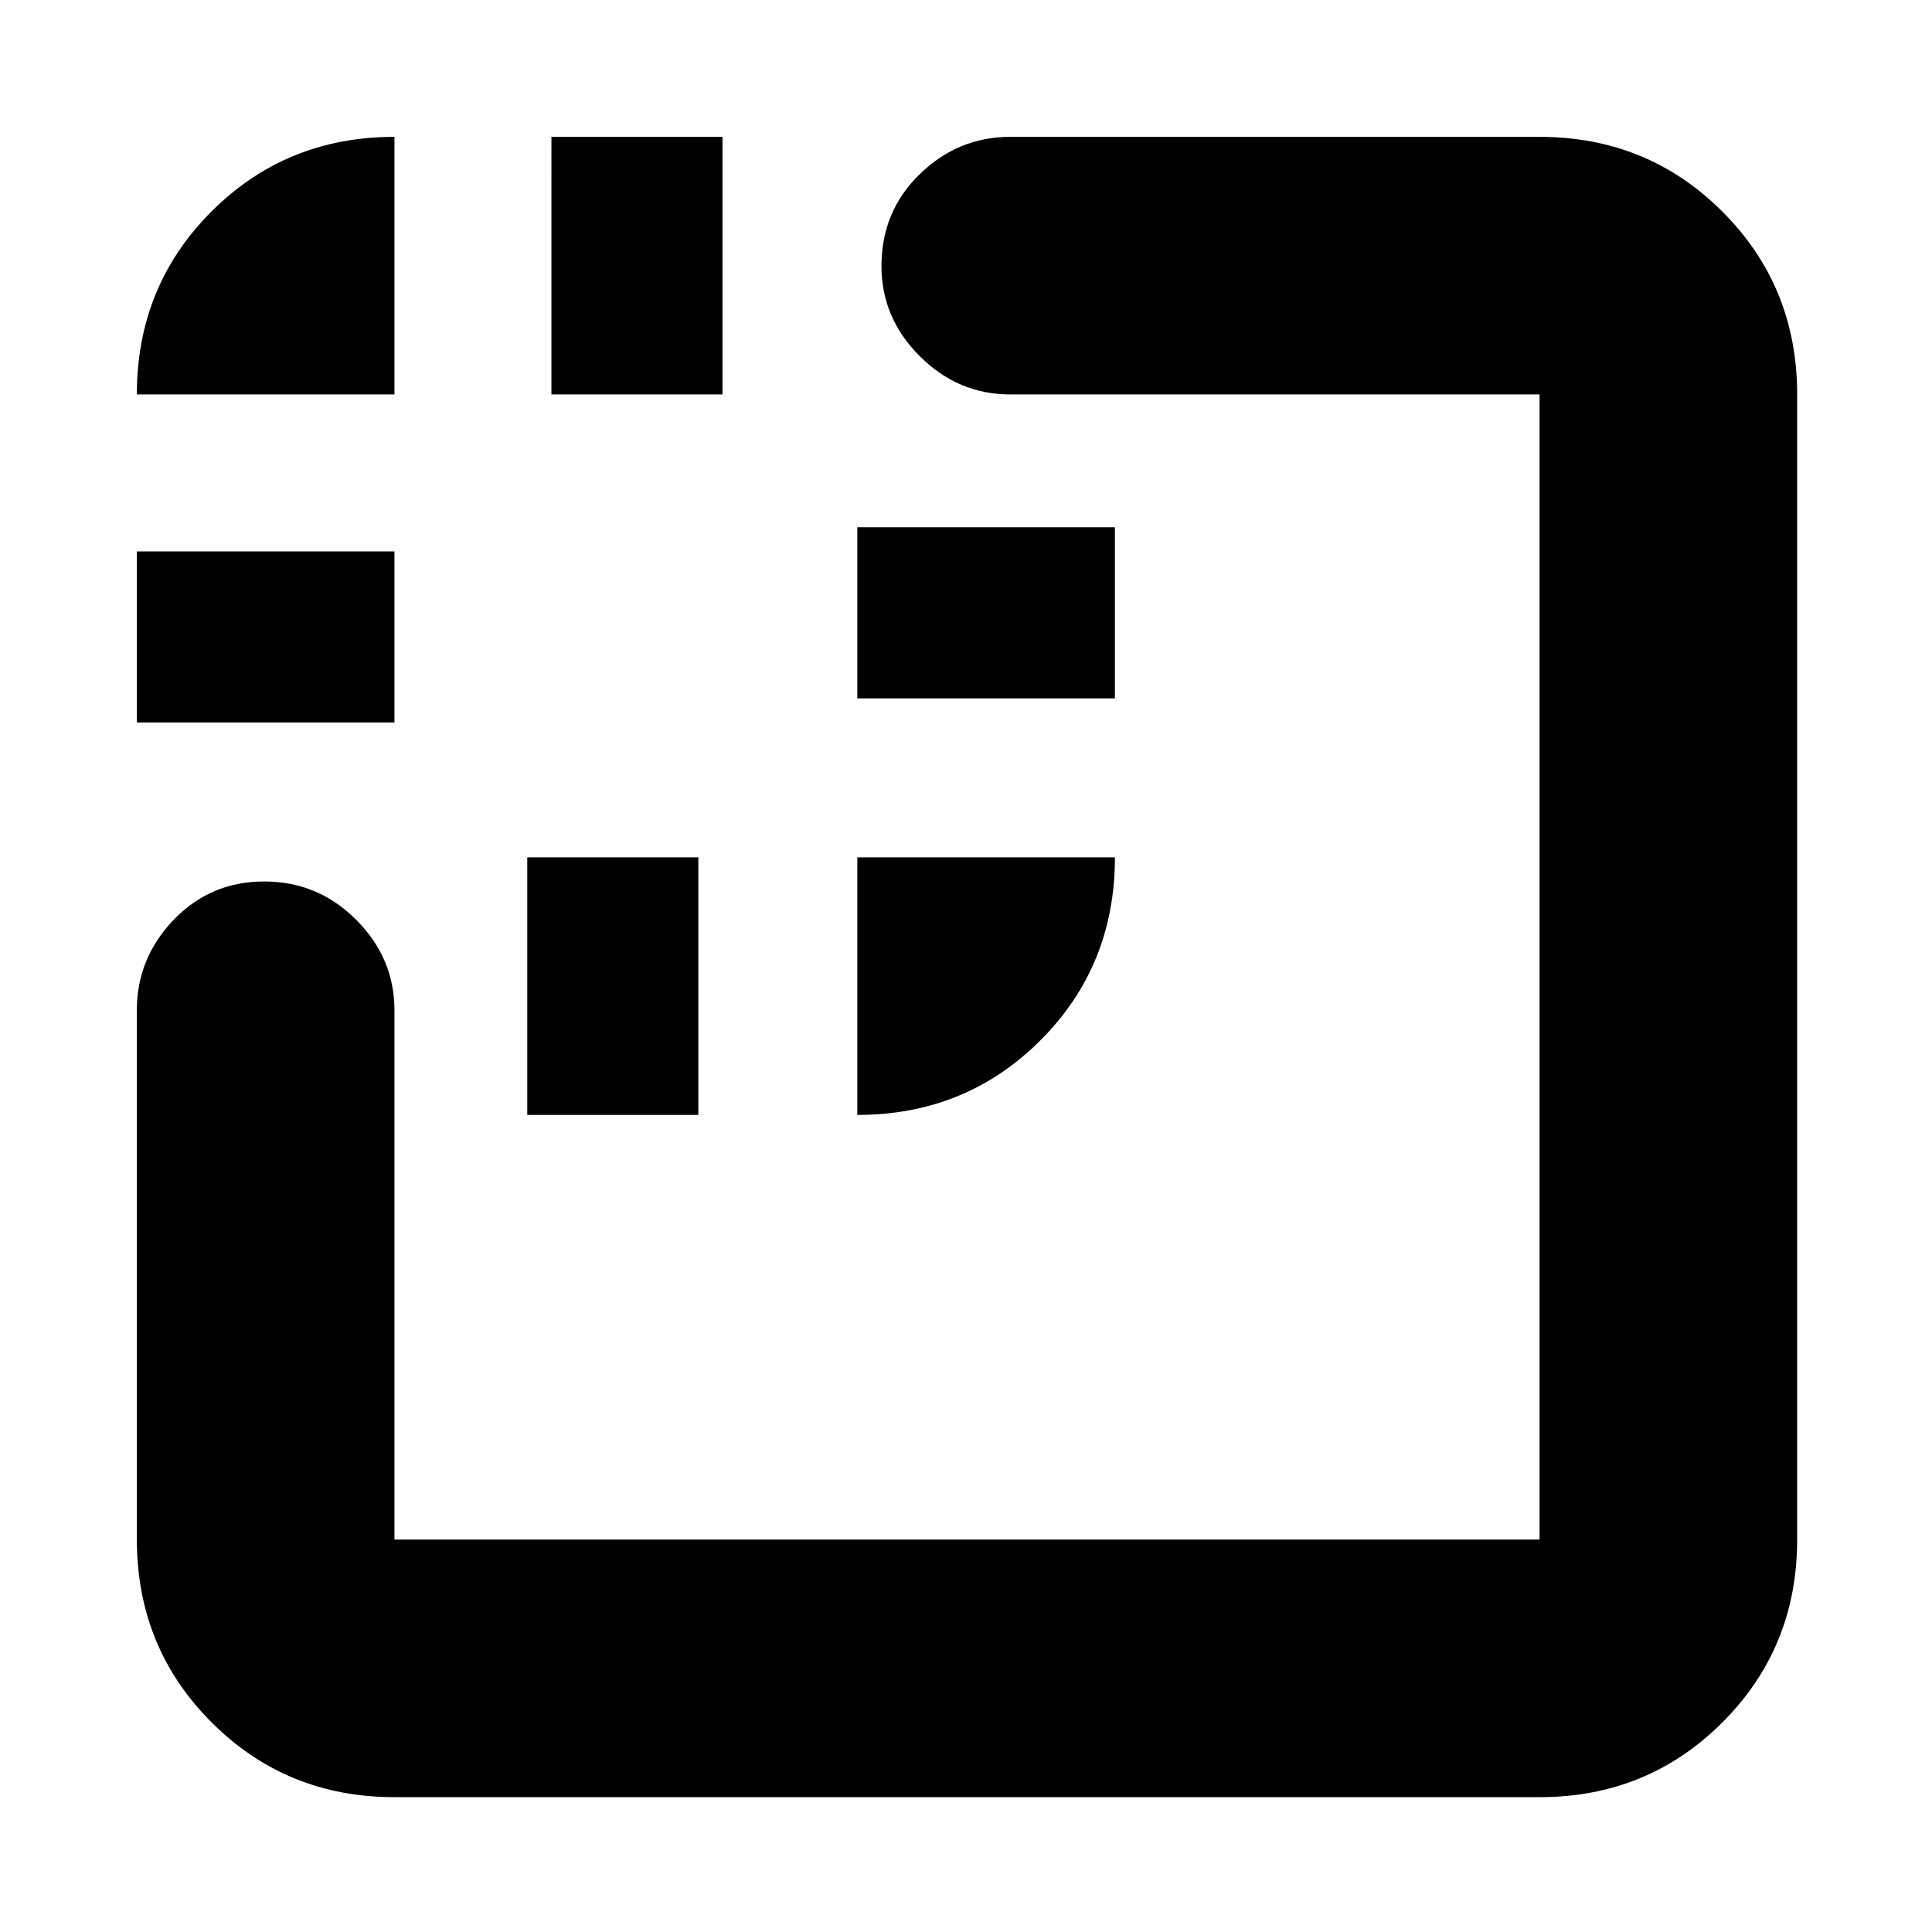 <svg xmlns="http://www.w3.org/2000/svg" height="20" viewBox="0 96 960 960" width="20"><path d="M68 455v-85h128v85H68Zm194 195V522h85v128h-85Zm12-358V164h85v128h-85Zm152 151v-85h128v85H426ZM196 989q-53.7 0-90.85-37.15Q68 914.7 68 861V598q0-25.9 18.29-44.95Q104.579 534 131.288 534 158 534 177 553.05T196 598v263h569V292H502q-25.9 0-44.95-18.99Q438 254.021 438 228.211 438 201 457.05 182.5T502 164h263q53.7 0 90.85 37.15Q893 238.3 893 292v569q0 53.7-37.15 90.85Q818.7 989 765 989H196ZM68 292q0-53.825 37.088-90.912Q142.175 164 196 164v128H68Zm358 358V522h128q0 54-37.088 91-37.087 37-90.912 37Z"/></svg>